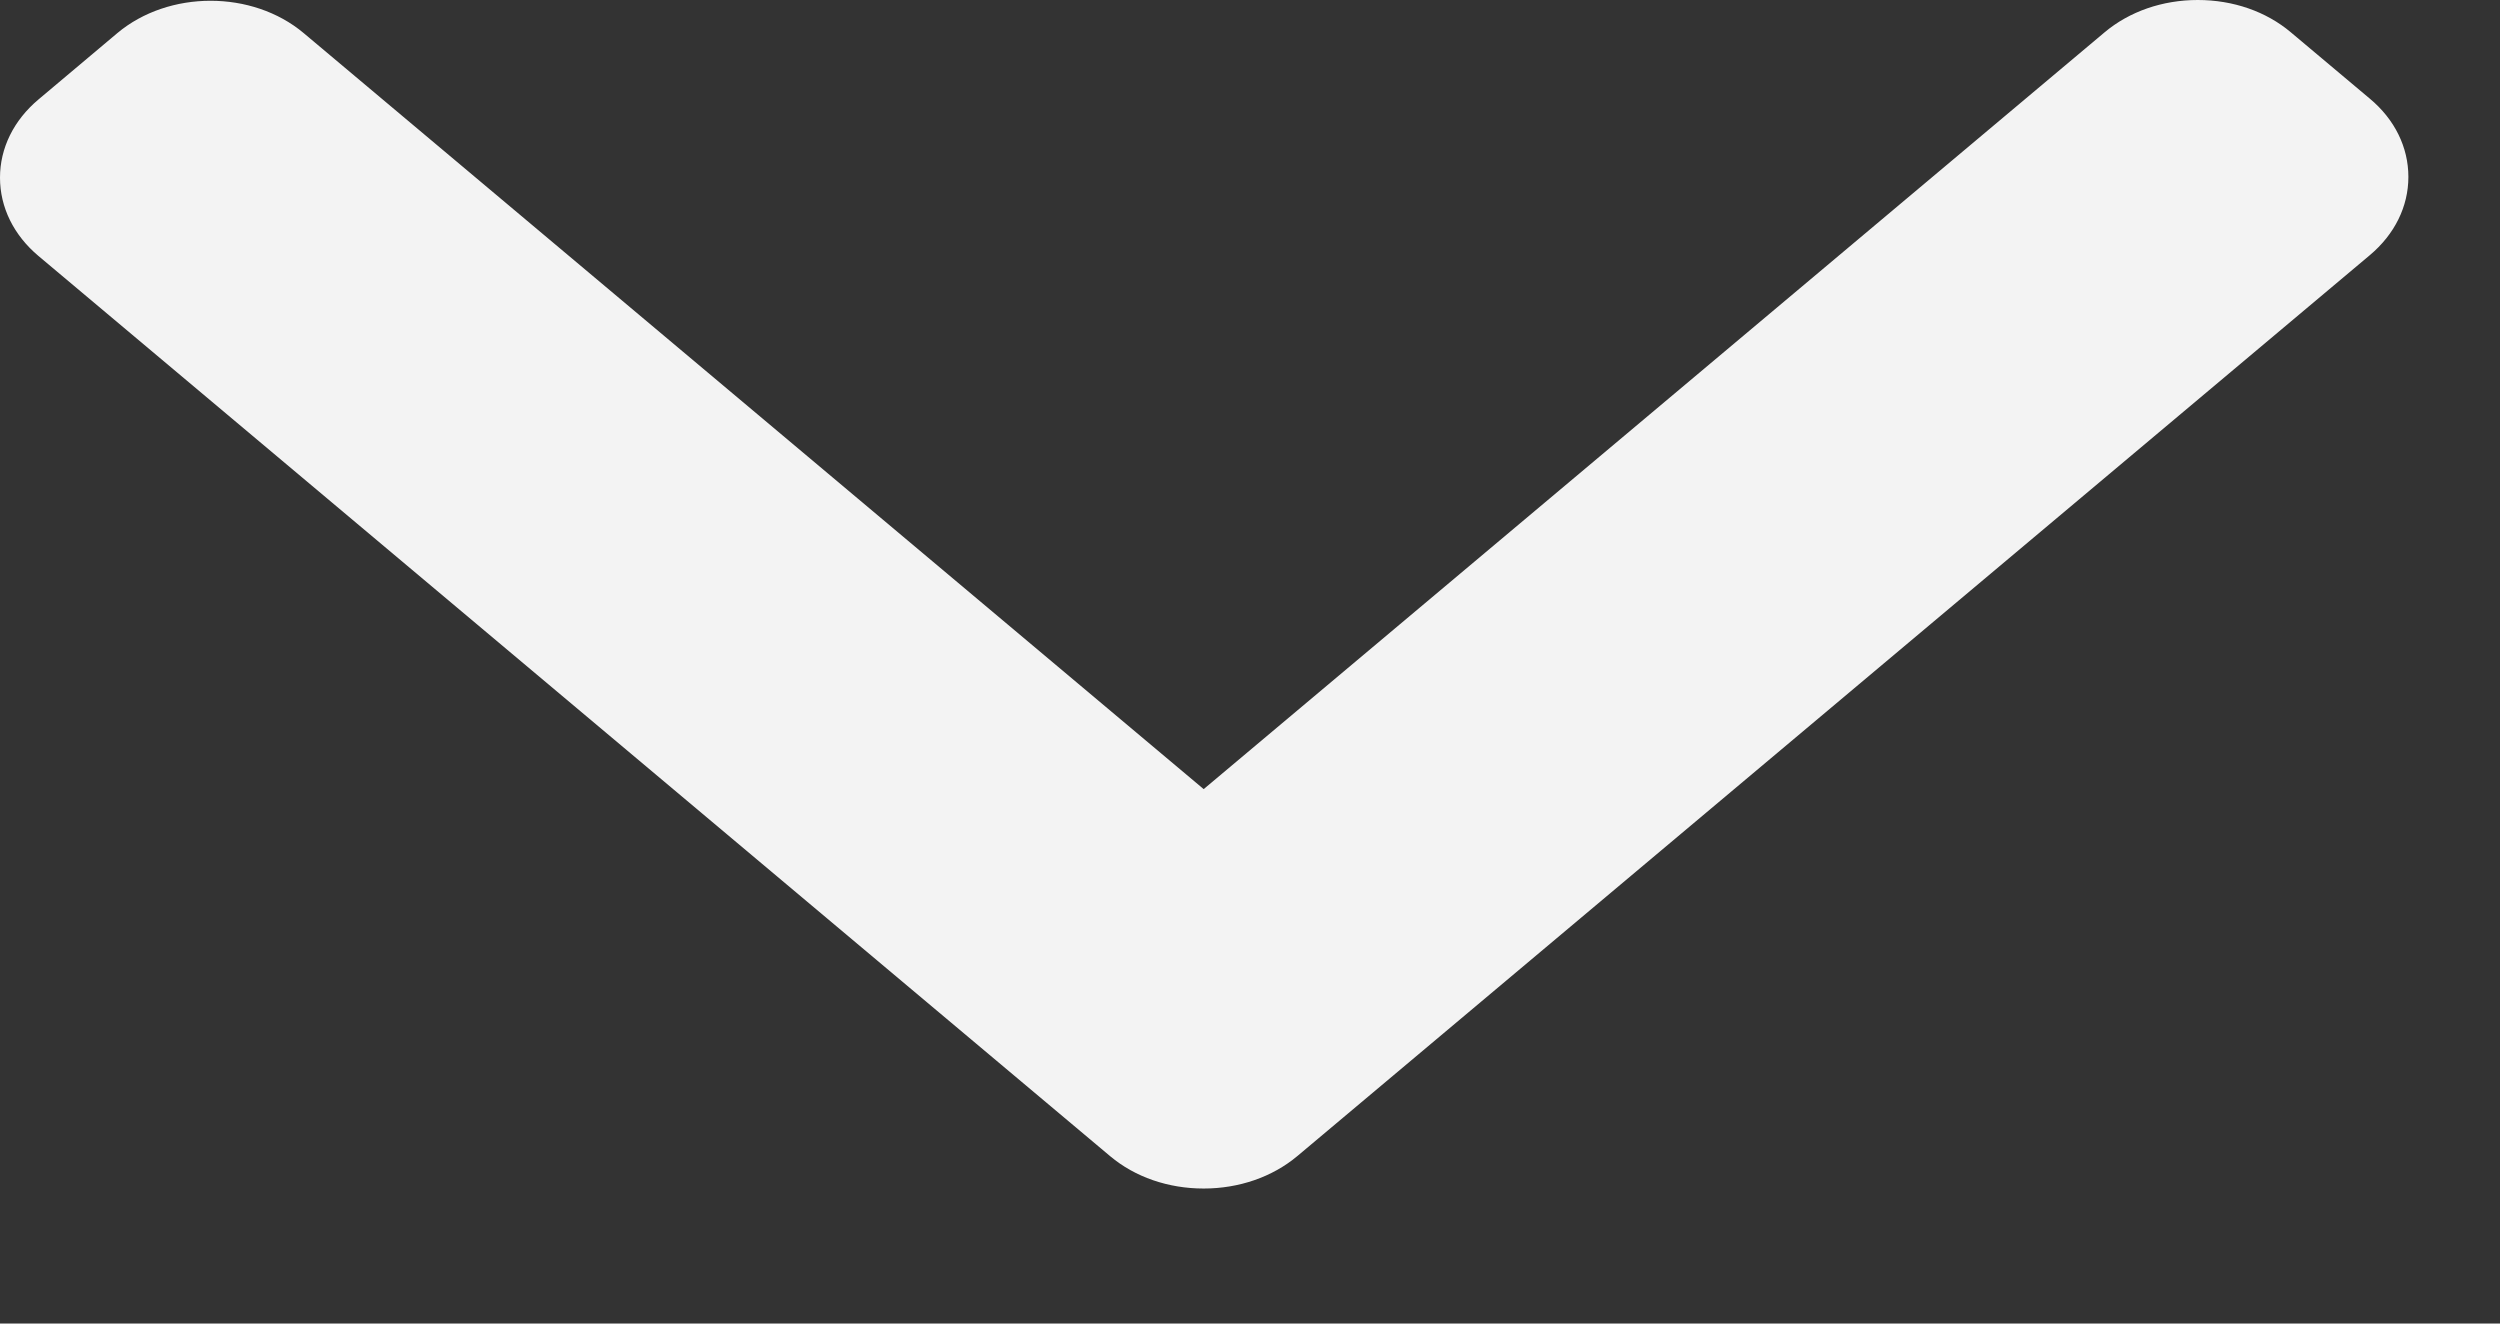 <svg width="17" height="9" viewBox="0 0 17 9" fill="none" xmlns="http://www.w3.org/2000/svg">
<rect x="0" y="0" width="17" height="9" fill="#333333" stroke="none"/>
<path d="M7.549 7.862L0.262 1.741C0.093 1.599 0 1.41 0 1.208C0 1.007 0.093 0.818 0.262 0.676L0.798 0.225C1.148 -0.068 1.716 -0.068 2.065 0.225L8.185 5.366L14.311 0.22C14.48 0.078 14.705 0 14.945 0C15.185 0 15.41 0.078 15.578 0.22L16.115 0.671C16.284 0.812 16.377 1.001 16.377 1.203C16.377 1.404 16.284 1.593 16.115 1.735L8.821 7.862C8.651 8.004 8.425 8.082 8.185 8.082C7.944 8.082 7.718 8.004 7.549 7.862Z" fill="#F3F3F3"/>
</svg>
